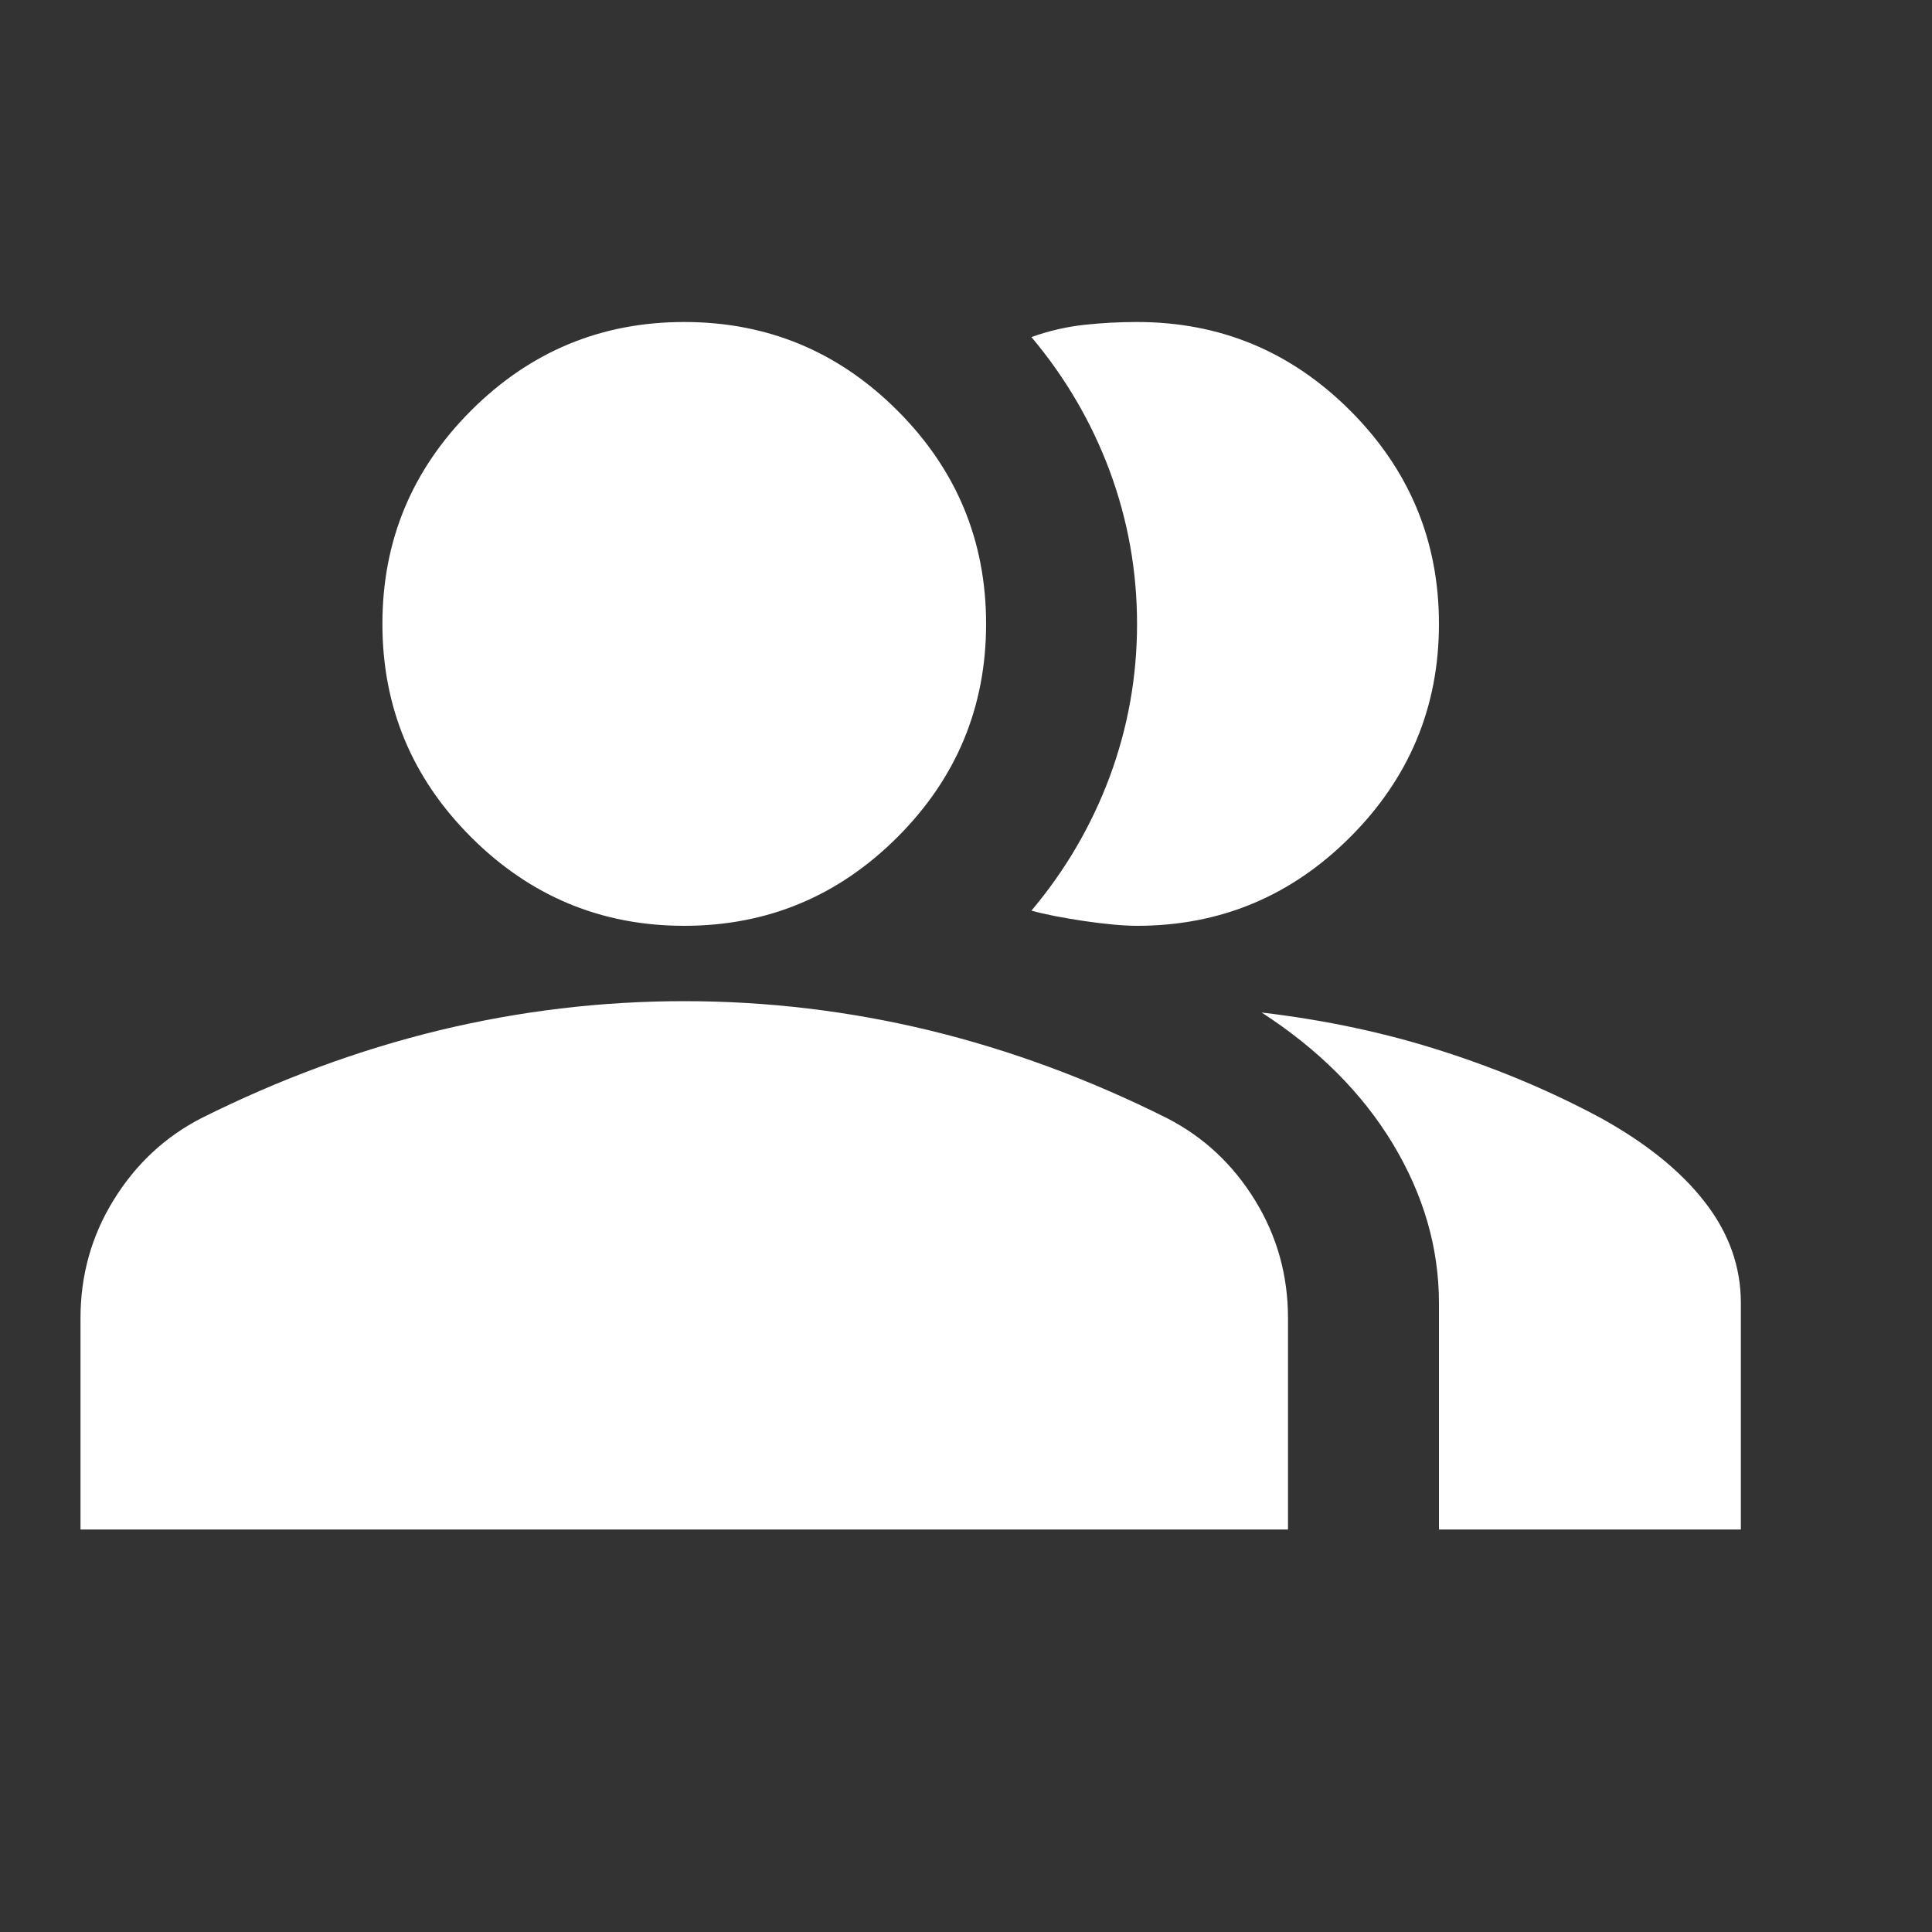 <svg width="15" height="15" viewBox="0 0 15 15" fill="none" xmlns="http://www.w3.org/2000/svg">
<rect x="0" y="0" width="15" height="15" fill="#333333" stroke="none"/>
<g id="group">
<mask id="mask0_69_3828" style="mask-type:alpha" maskUnits="userSpaceOnUse" x="0" y="0" width="15" height="15">
<rect id="Bounding box" width="15" height="15" fill="#D9D9D9"/>
</mask>
<g mask="url(#mask0_69_3828)">
<path id="group_2" d="M0.625 11.875V10.234C0.625 9.902 0.71 9.597 0.881 9.319C1.052 9.041 1.279 8.828 1.562 8.682C2.168 8.379 2.783 8.152 3.408 8C4.033 7.849 4.668 7.773 5.312 7.773C5.957 7.773 6.592 7.849 7.217 8C7.842 8.152 8.457 8.379 9.062 8.682C9.346 8.828 9.573 9.041 9.744 9.319C9.915 9.597 10 9.902 10 10.234V11.875H0.625ZM11.172 11.875V10.117C11.172 9.688 11.052 9.275 10.813 8.879C10.574 8.484 10.234 8.145 9.795 7.861C10.293 7.92 10.762 8.02 11.201 8.162C11.641 8.303 12.051 8.477 12.432 8.682C12.783 8.877 13.052 9.094 13.237 9.334C13.423 9.573 13.516 9.834 13.516 10.117V11.875H11.172ZM5.312 7.188C4.668 7.188 4.116 6.958 3.657 6.499C3.198 6.04 2.969 5.488 2.969 4.844C2.969 4.199 3.198 3.647 3.657 3.188C4.116 2.729 4.668 2.5 5.312 2.5C5.957 2.5 6.509 2.729 6.968 3.188C7.427 3.647 7.656 4.199 7.656 4.844C7.656 5.488 7.427 6.04 6.968 6.499C6.509 6.958 5.957 7.188 5.312 7.188ZM11.172 4.844C11.172 5.488 10.942 6.04 10.483 6.499C10.024 6.958 9.473 7.188 8.828 7.188C8.721 7.188 8.584 7.175 8.418 7.151C8.252 7.126 8.115 7.1 8.008 7.07C8.271 6.758 8.474 6.411 8.616 6.03C8.757 5.649 8.828 5.254 8.828 4.844C8.828 4.434 8.757 4.038 8.616 3.657C8.474 3.276 8.271 2.93 8.008 2.617C8.145 2.568 8.281 2.537 8.418 2.522C8.555 2.507 8.691 2.5 8.828 2.5C9.473 2.5 10.024 2.729 10.483 3.188C10.942 3.647 11.172 4.199 11.172 4.844Z" fill="white"/>
</g>
</g>
</svg>
